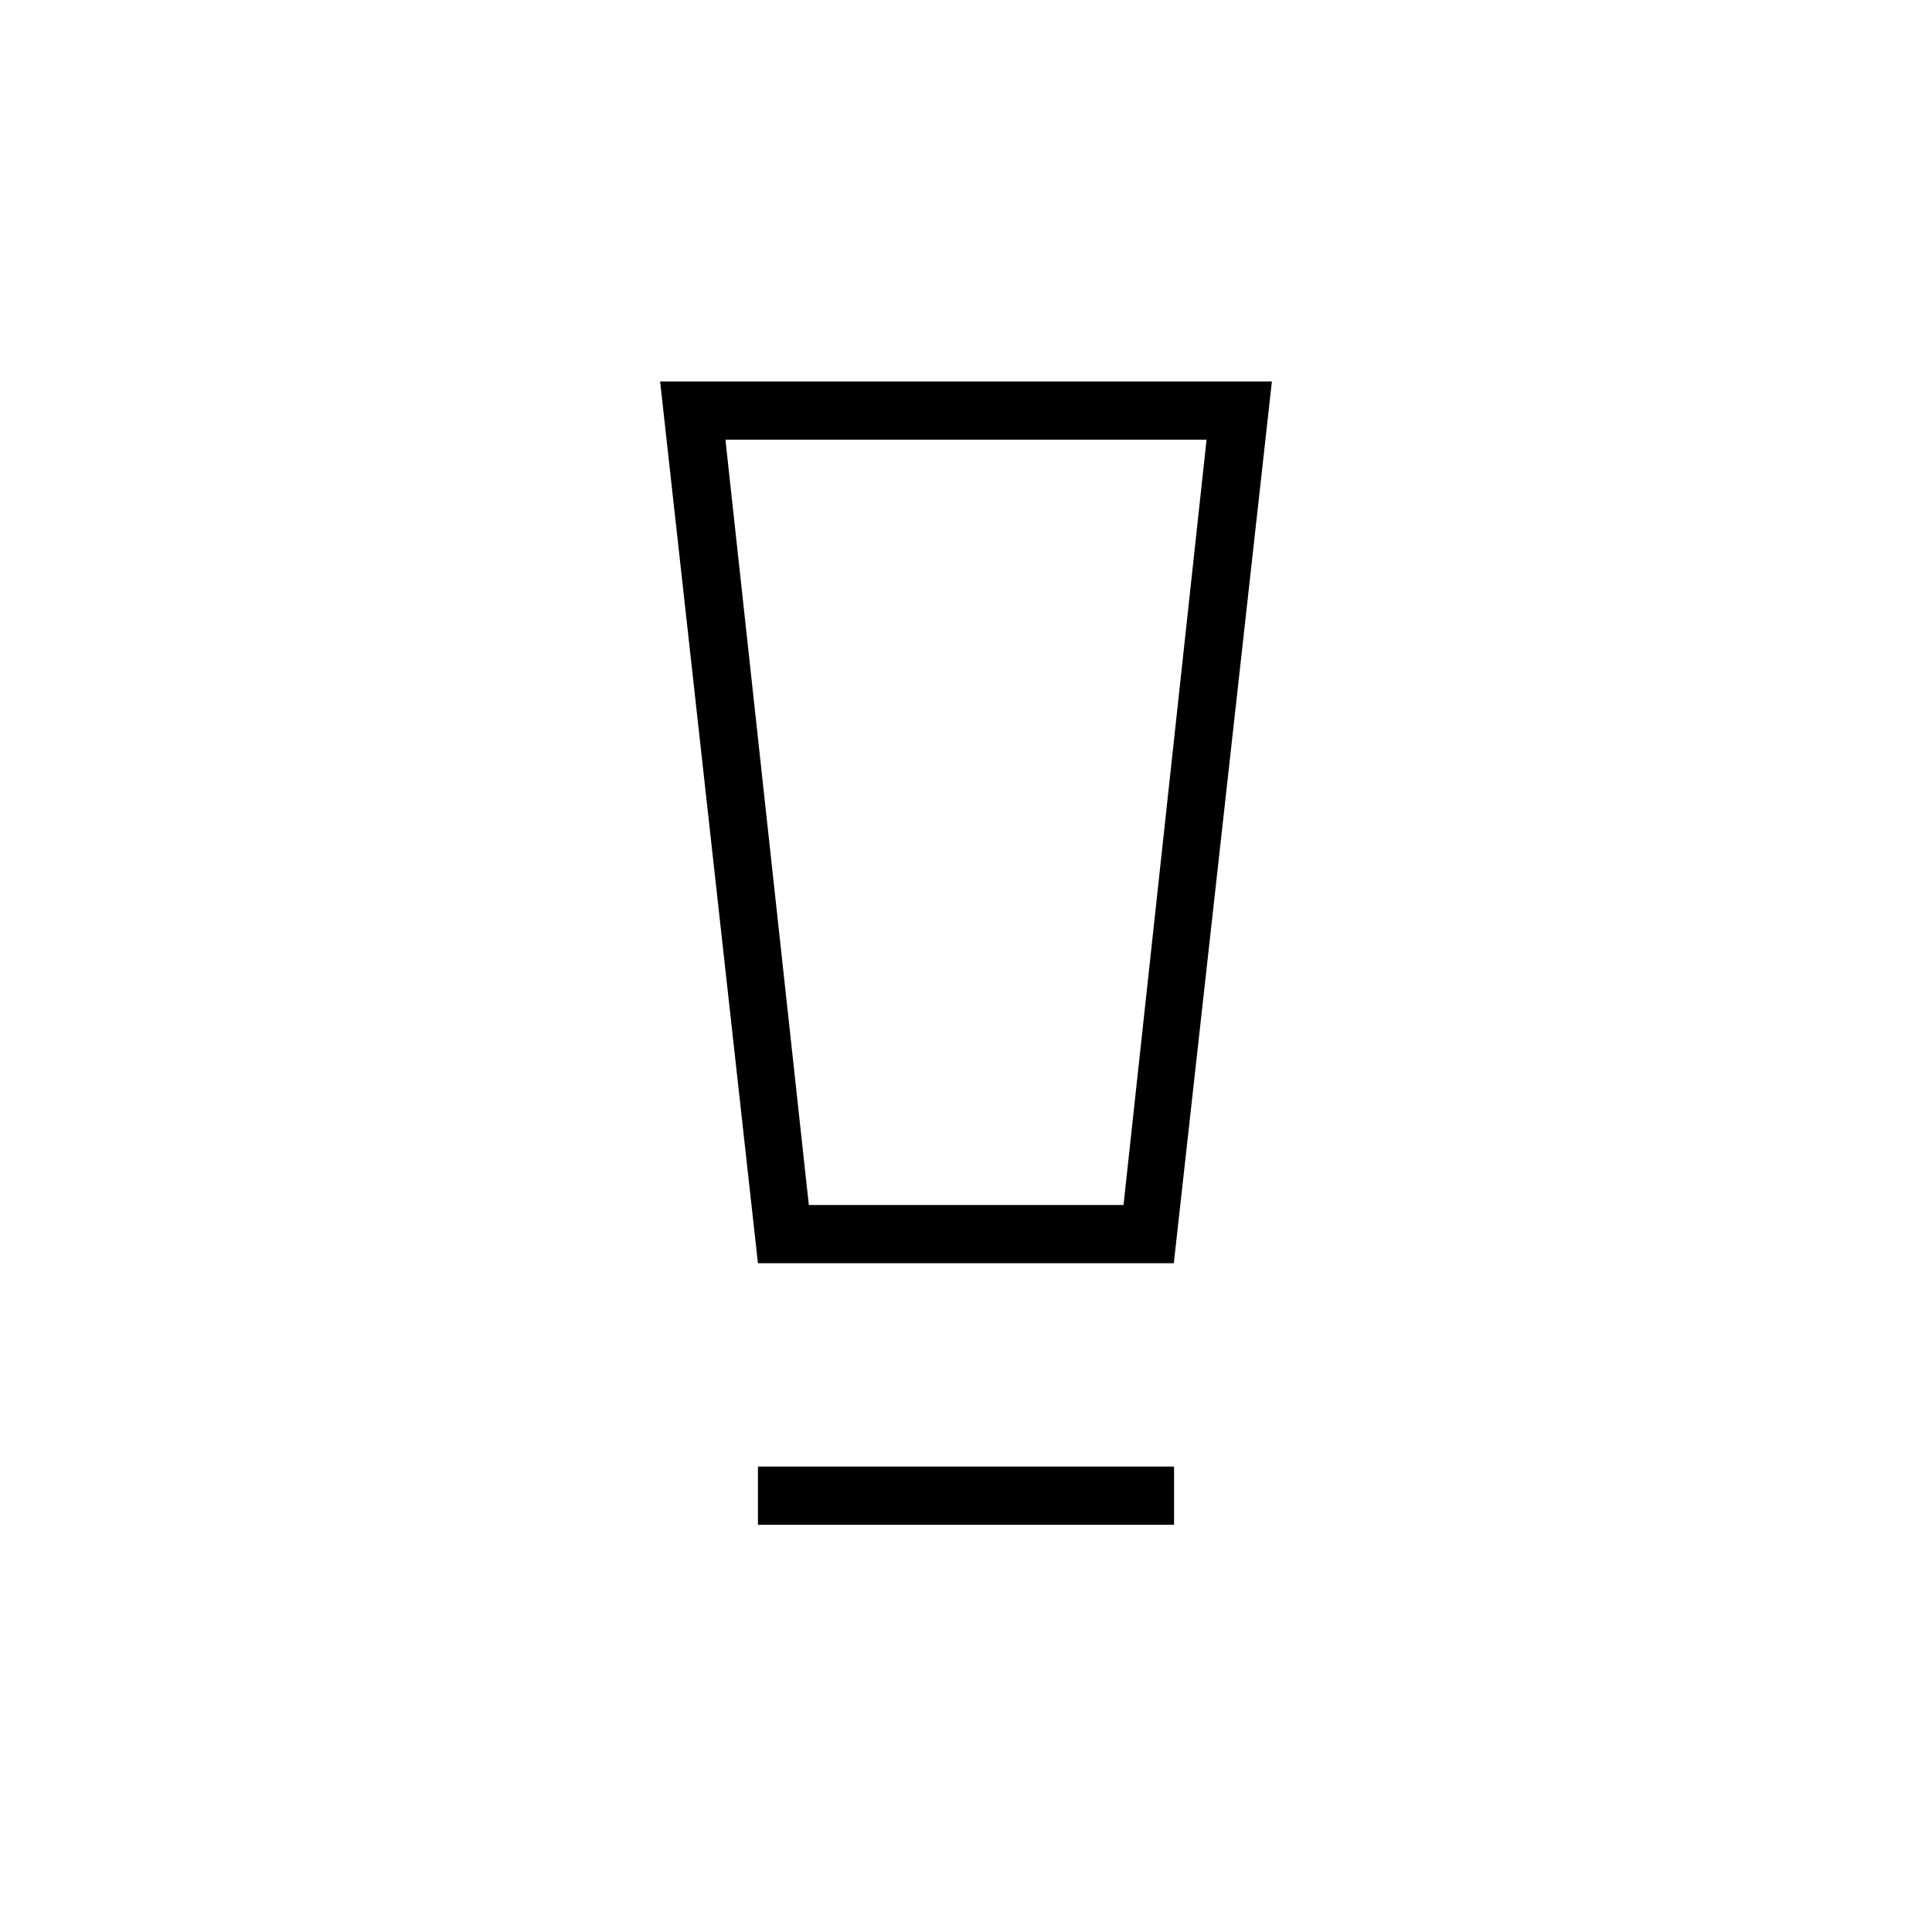 <svg xmlns="http://www.w3.org/2000/svg" height="20" viewBox="0 -960 960 960" width="20"><path d="M376.615-202.346v-28.923h206.77v28.923h-206.77Zm0-129.961L328-770.462h304l-48.743 438.155H376.615Zm25.292-28.924h156.362l41.269-380.307H360.462l41.445 380.307Zm.011-380.307h-41.456 239.076-197.62Z"/></svg>